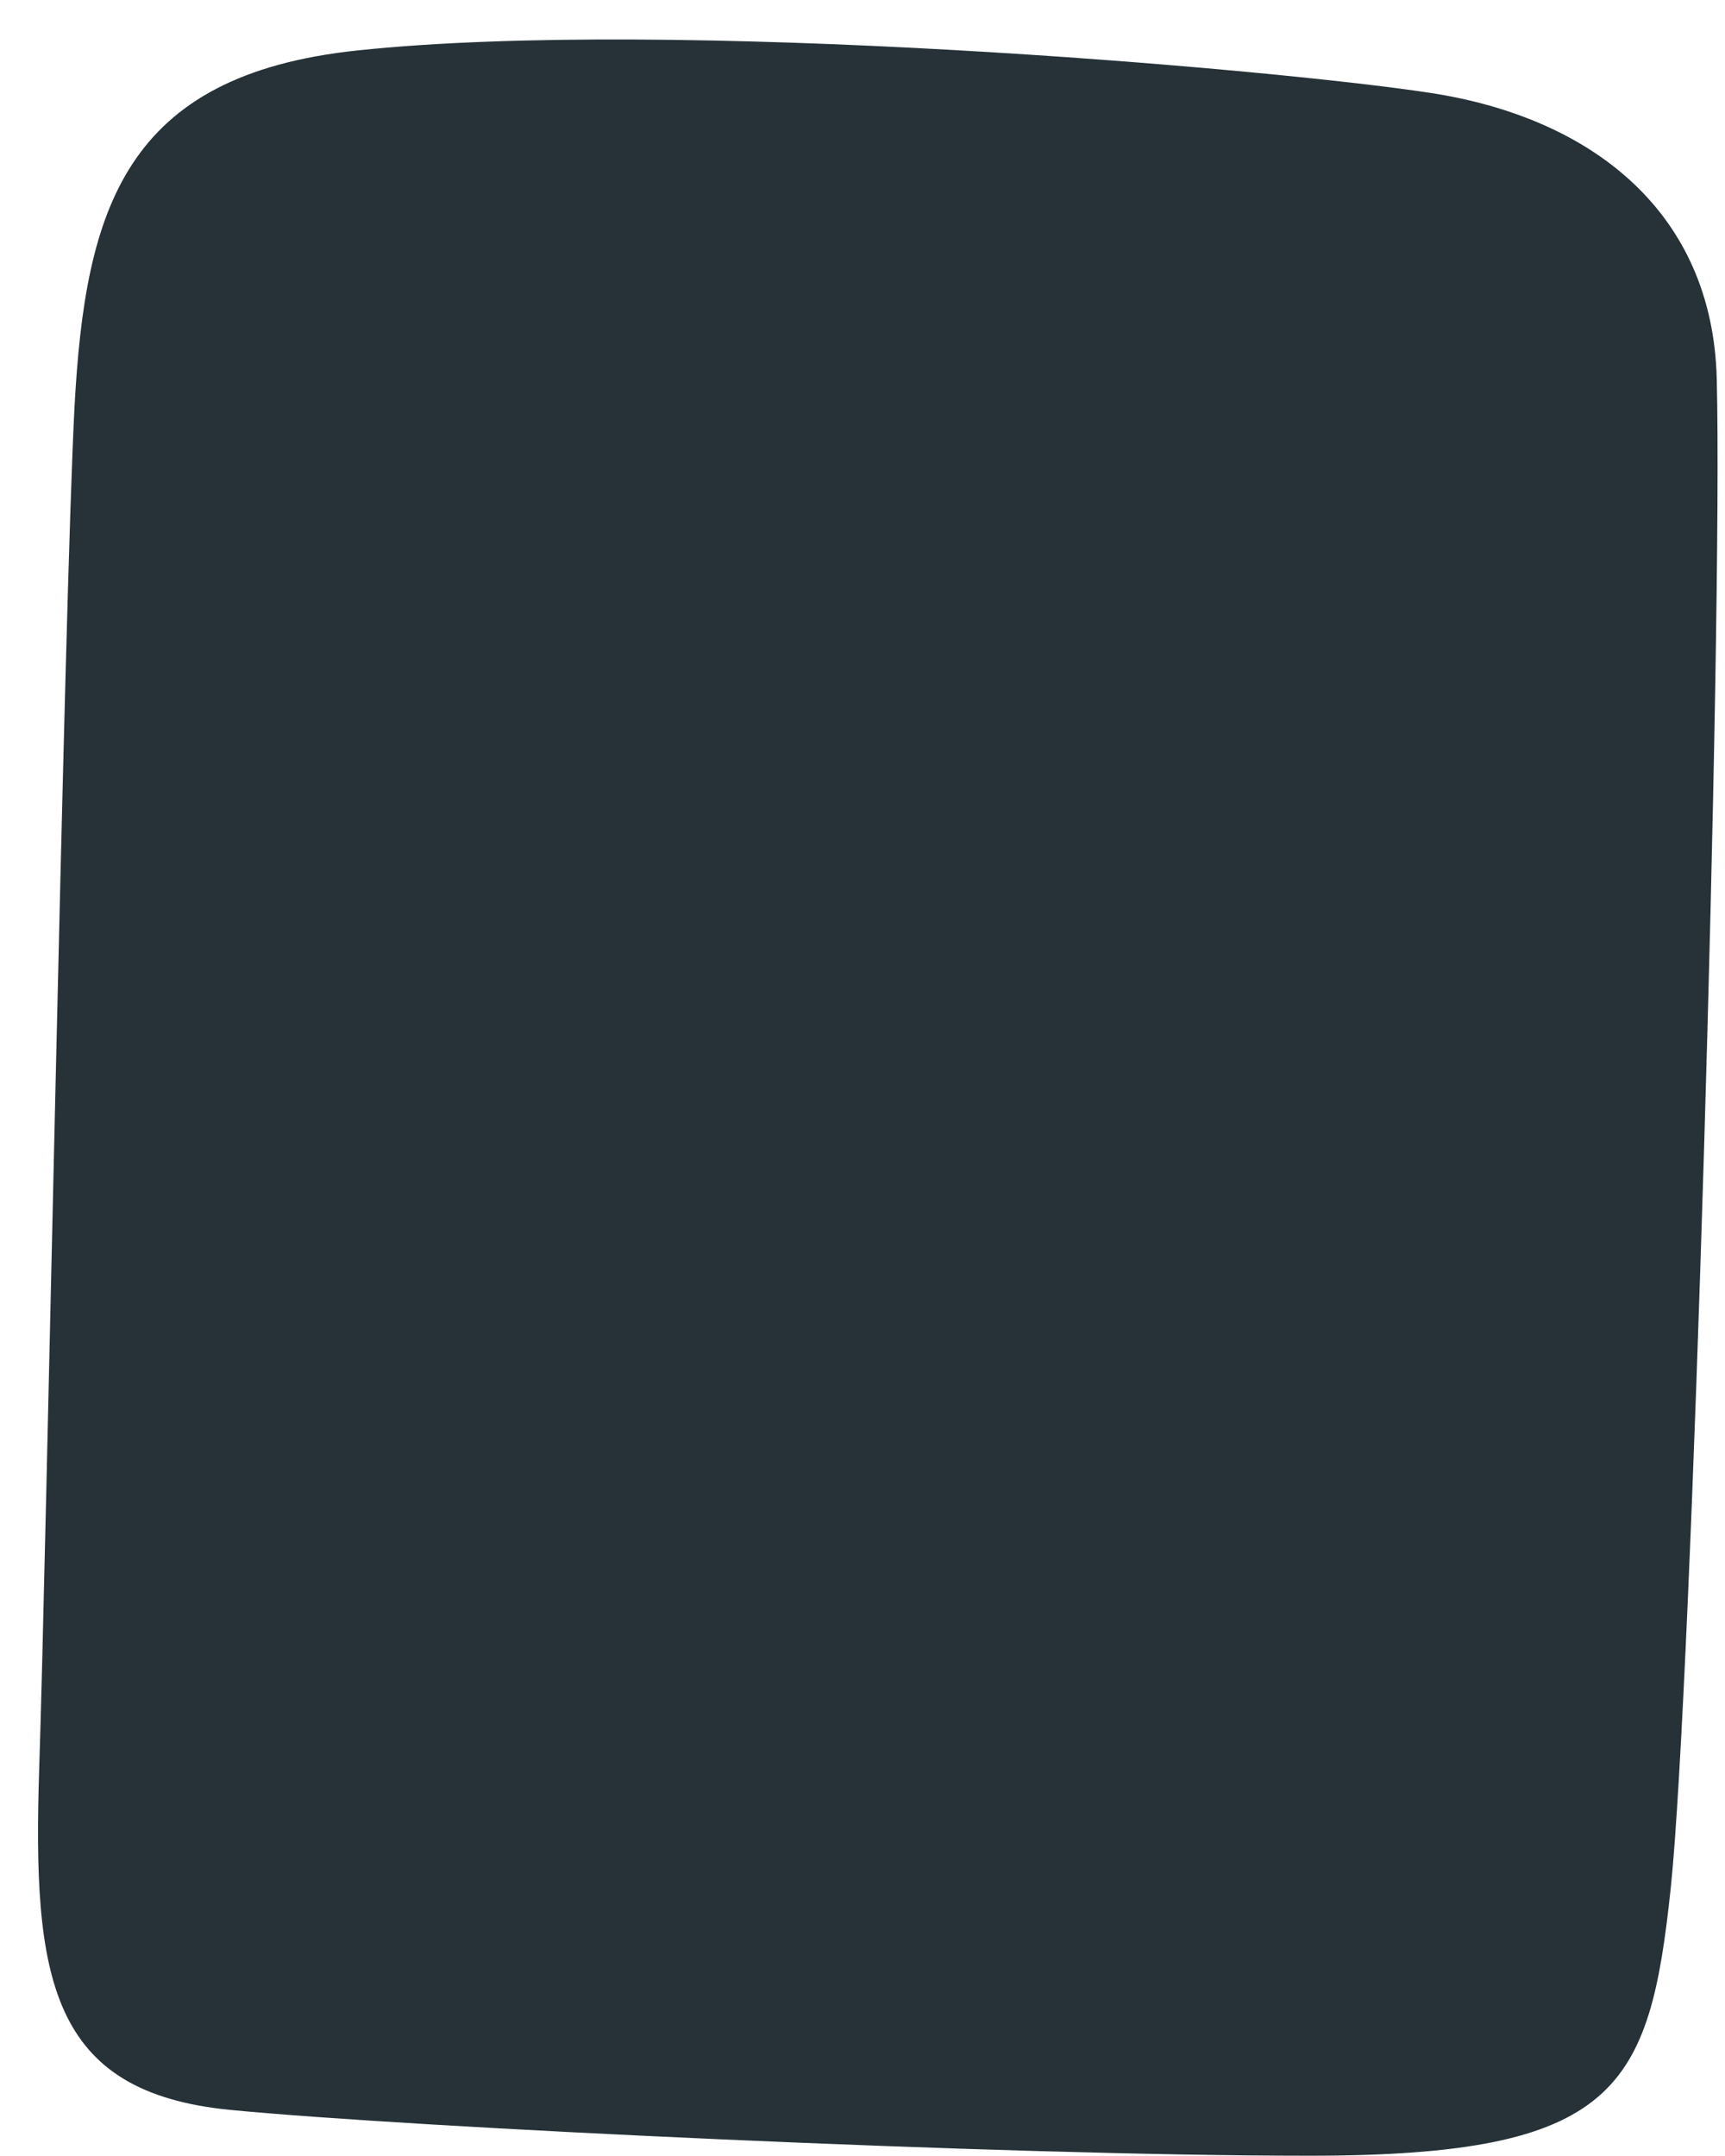 <svg width="32" height="40" viewBox="0 0 32 40" fill="none" xmlns="http://www.w3.org/2000/svg">
<path d="M31.847 7.03C31.963 11.626 31.385 31.278 30.995 35.014C30.601 38.751 30.009 39.995 24.298 39.995C18.587 39.995 7.622 39.471 4.274 39.145C0.925 38.818 0.598 36.719 0.728 32.786C0.858 28.853 1.19 11.223 1.382 7.554C1.58 3.884 2.301 1.392 6.632 0.936C12.45 0.318 23.509 1.262 26.53 1.723C29.552 2.184 31.771 3.952 31.847 7.03Z" fill="#263238"/>
</svg>
